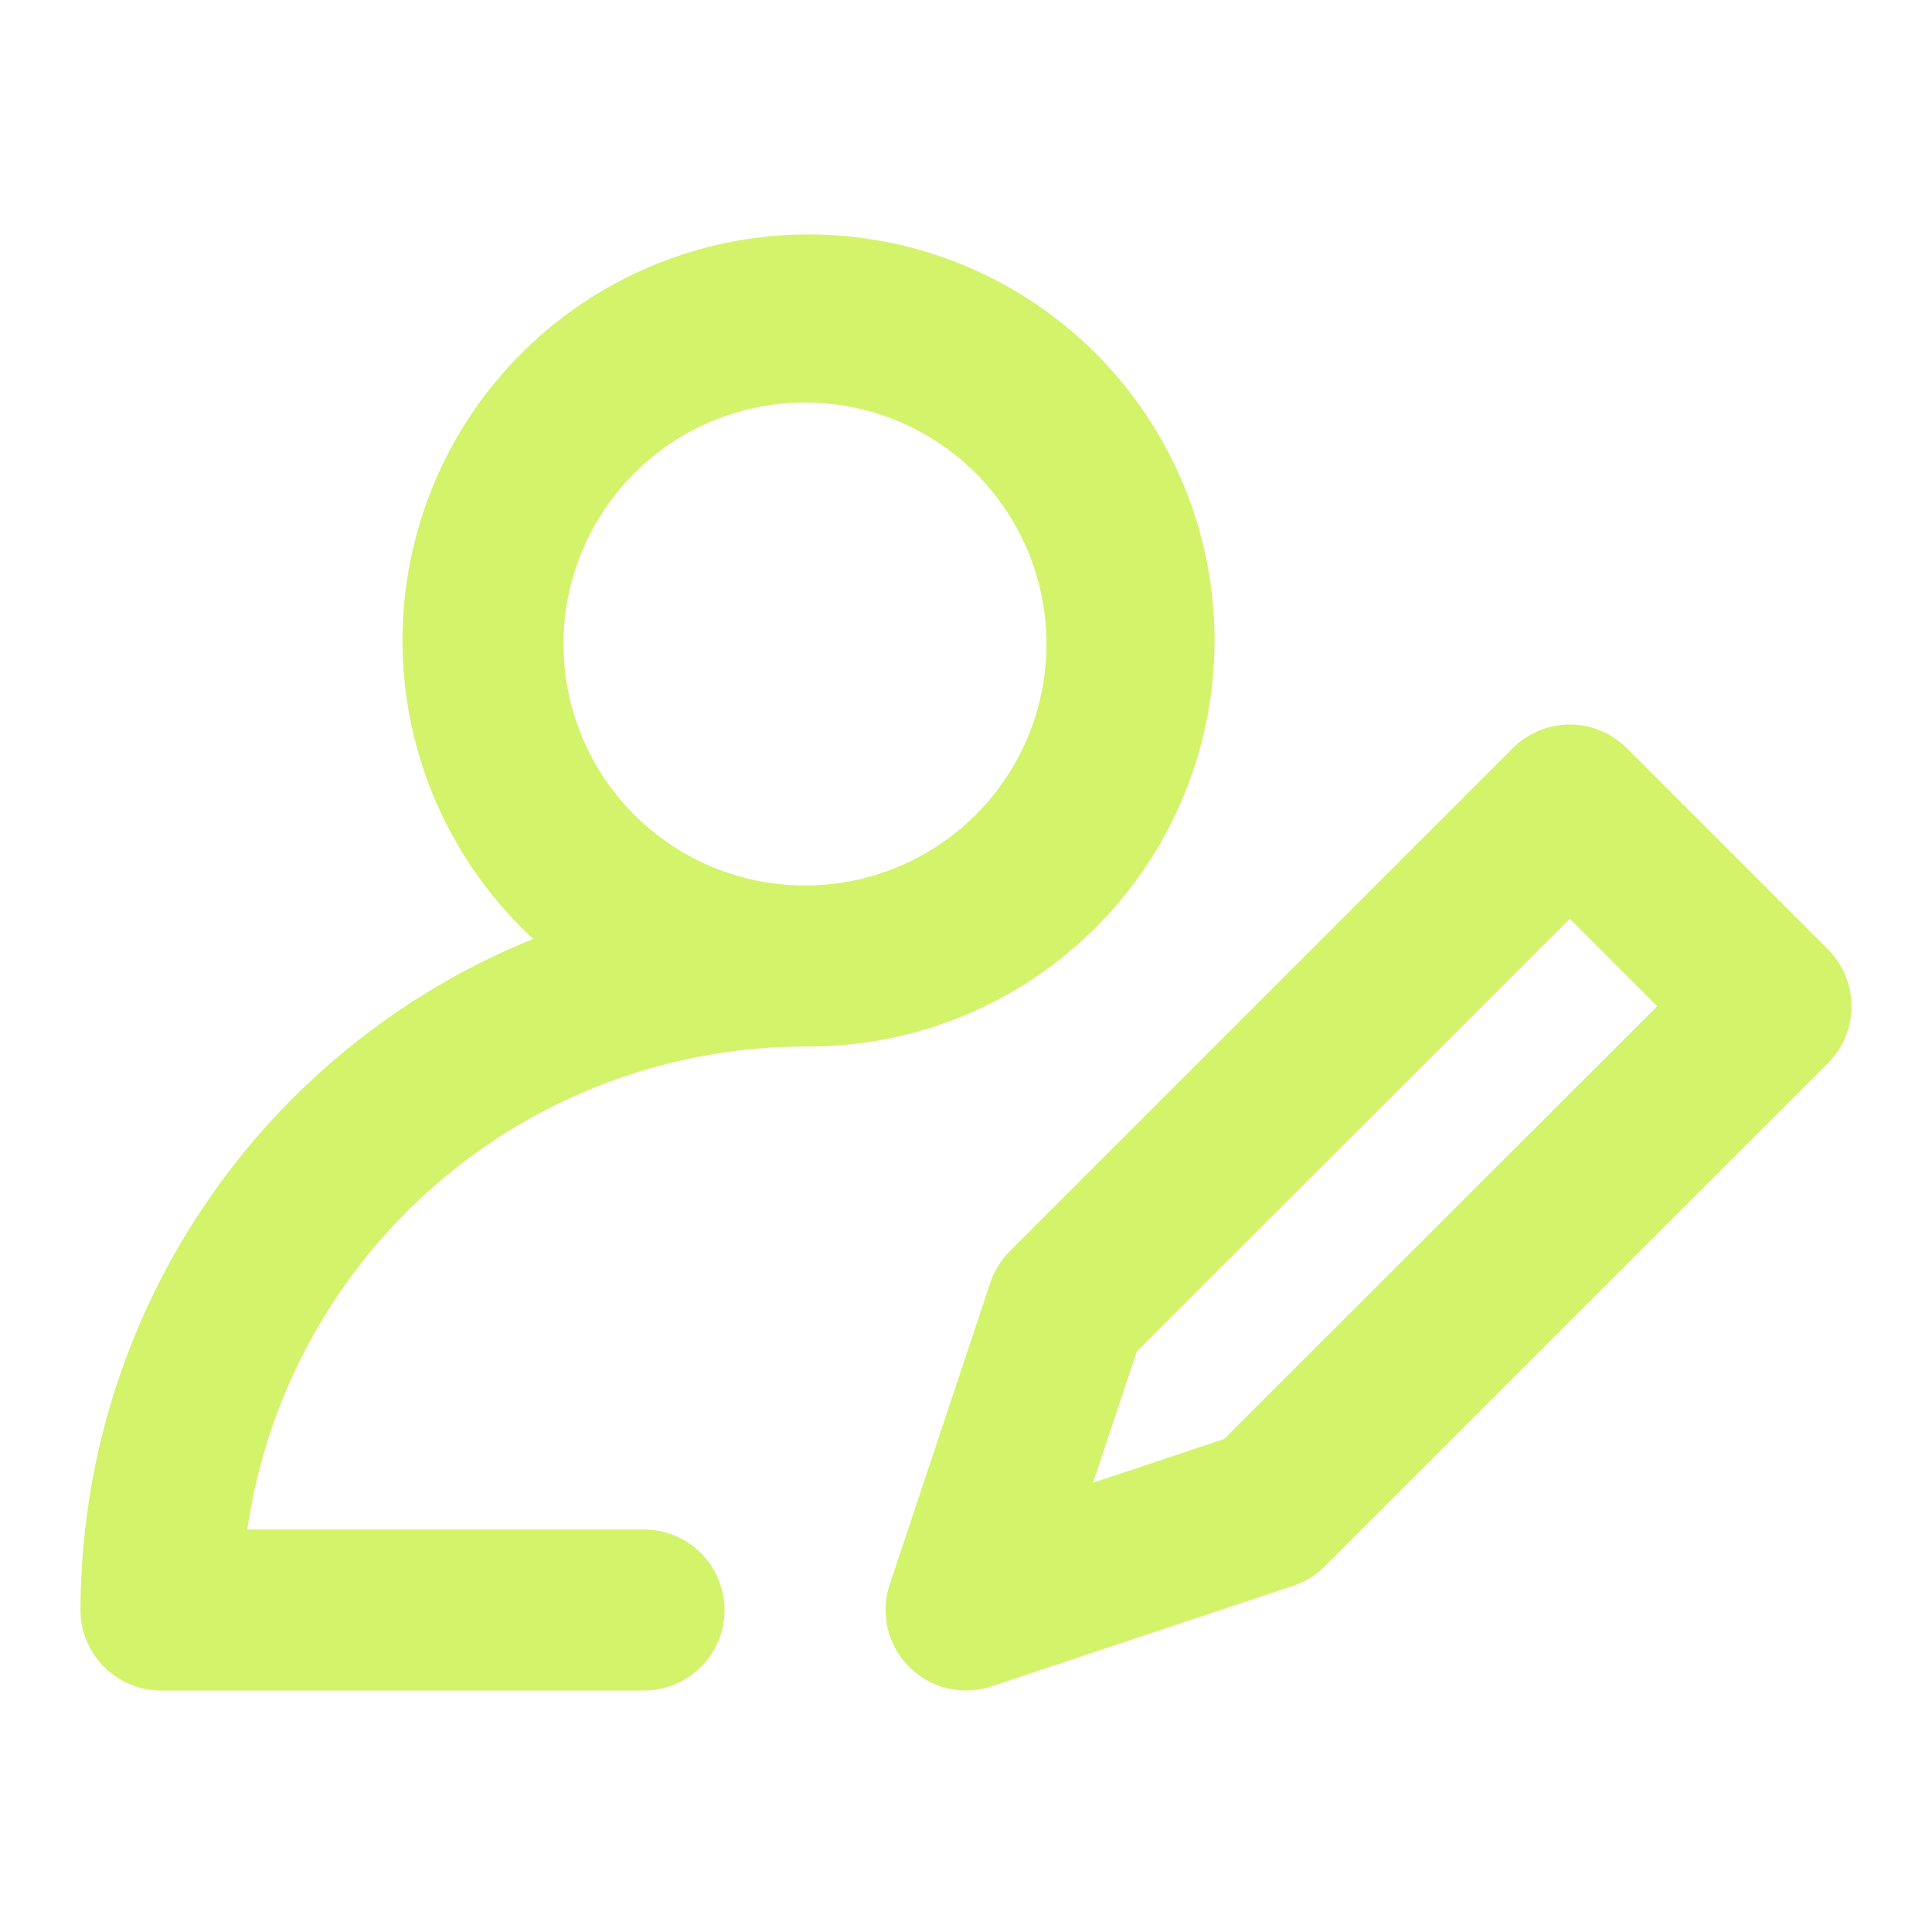 <svg width="33" height="33" viewBox="0 0 33 33" fill="none" xmlns="http://www.w3.org/2000/svg">
<g id="edit-profile-svgrepo-com 1">
<path id="Vector" d="M2.75 28.875H11C11.365 28.875 11.714 28.73 11.972 28.472C12.23 28.214 12.375 27.865 12.375 27.5C12.375 27.135 12.23 26.785 11.972 26.528C11.714 26.27 11.365 26.125 11 26.125H4.223C4.556 23.835 5.702 21.742 7.451 20.227C9.201 18.713 11.436 17.878 13.75 17.875C15.369 17.889 16.942 17.336 18.196 16.312C19.45 15.288 20.307 13.858 20.617 12.269C20.927 10.68 20.672 9.032 19.895 7.612C19.118 6.191 17.869 5.087 16.363 4.491C14.858 3.895 13.191 3.845 11.653 4.348C10.114 4.852 8.8 5.878 7.938 7.249C7.077 8.62 6.722 10.249 6.935 11.854C7.149 13.459 7.917 14.938 9.107 16.037C6.824 16.962 4.87 18.547 3.493 20.589C2.116 22.631 1.378 25.037 1.375 27.5C1.375 27.865 1.52 28.214 1.778 28.472C2.036 28.73 2.385 28.875 2.75 28.875ZM13.75 6.875C14.566 6.875 15.363 7.117 16.042 7.57C16.72 8.023 17.249 8.668 17.561 9.421C17.873 10.175 17.955 11.005 17.796 11.805C17.637 12.605 17.244 13.34 16.667 13.917C16.09 14.494 15.355 14.886 14.555 15.046C13.755 15.205 12.925 15.123 12.171 14.811C11.418 14.499 10.773 13.97 10.32 13.292C9.867 12.613 9.625 11.816 9.625 11C9.625 9.906 10.06 8.857 10.833 8.083C11.607 7.309 12.656 6.875 13.75 6.875ZM27.785 12.778C27.527 12.52 27.177 12.375 26.812 12.375C26.448 12.375 26.098 12.52 25.84 12.778L17.247 21.372C17.096 21.523 16.983 21.707 16.915 21.909L15.197 27.065C15.128 27.272 15.109 27.492 15.142 27.707C15.175 27.922 15.258 28.127 15.385 28.304C15.513 28.48 15.68 28.624 15.874 28.724C16.068 28.823 16.282 28.875 16.5 28.875C16.648 28.875 16.794 28.851 16.934 28.805L22.091 27.086C22.293 27.018 22.477 26.904 22.628 26.753L31.222 18.16C31.48 17.902 31.625 17.552 31.625 17.187C31.625 16.823 31.48 16.473 31.222 16.215L27.785 12.778ZM20.91 24.579L18.67 25.326L19.416 23.086L26.812 15.694L28.306 17.187L20.91 24.579Z" fill="#D3F36B"/>
</g>
</svg>
